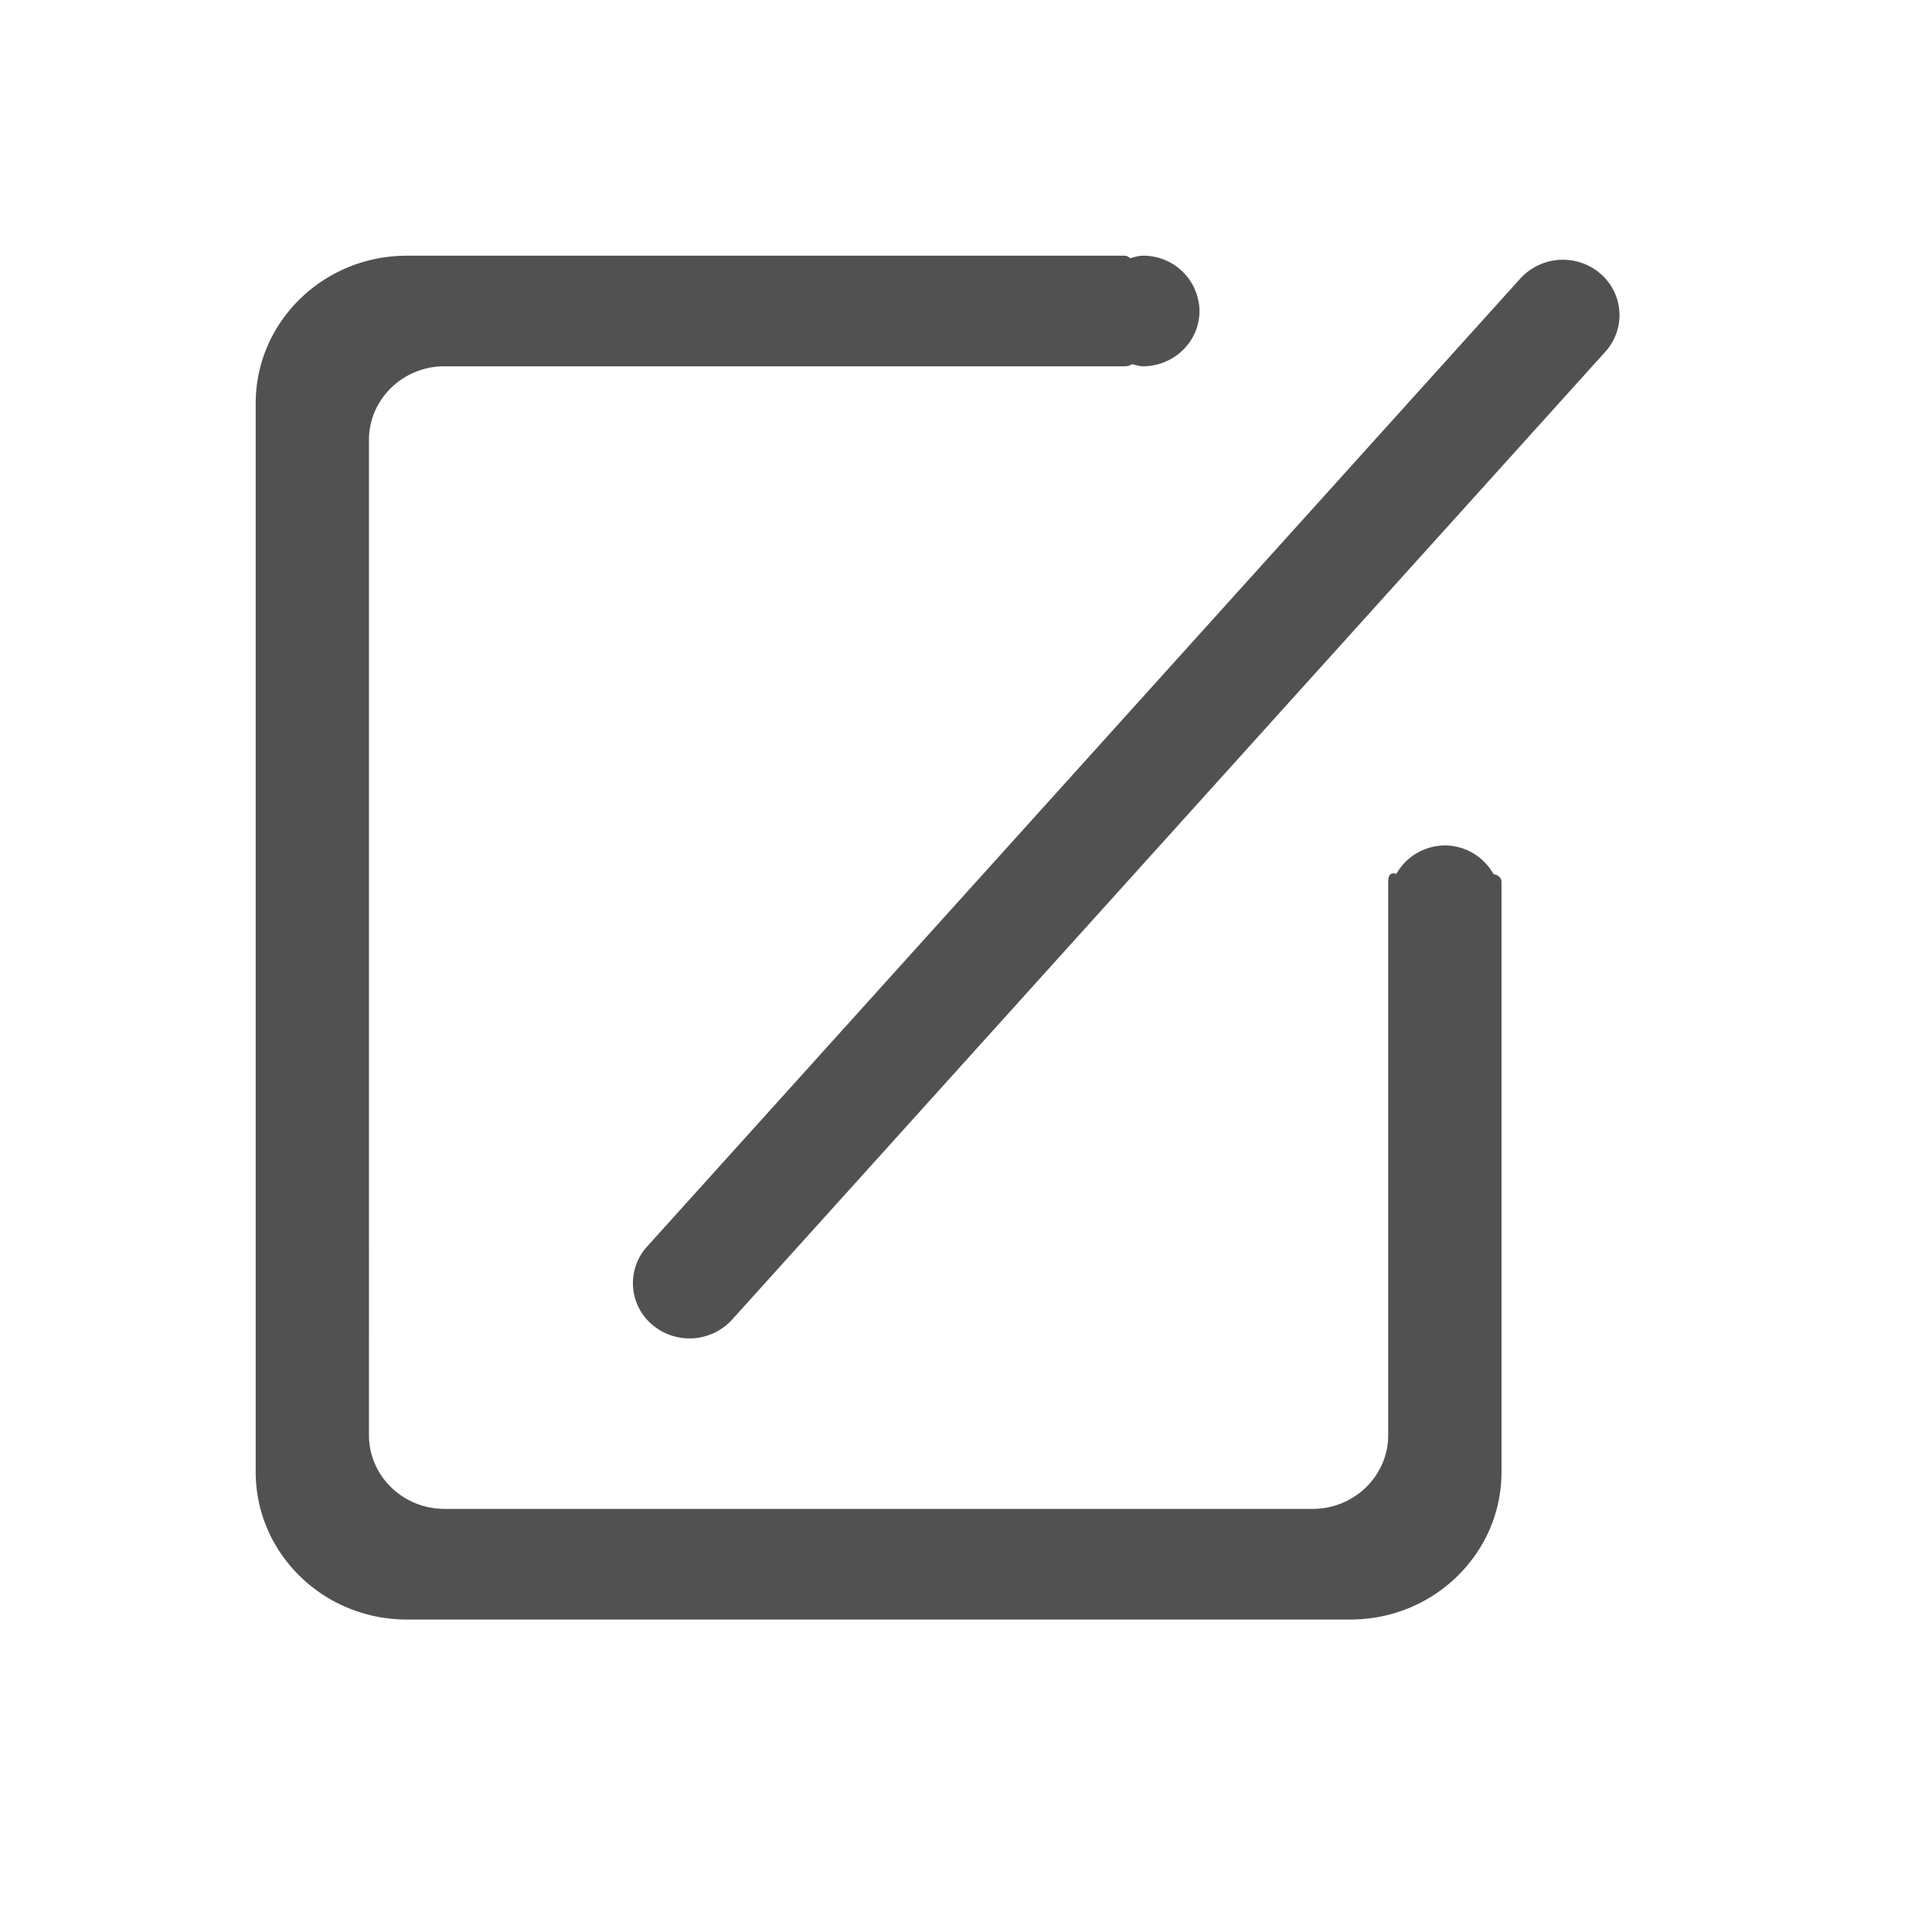 <?xml version="1.0" standalone="no"?><!DOCTYPE svg PUBLIC "-//W3C//DTD SVG 1.1//EN" "http://www.w3.org/Graphics/SVG/1.1/DTD/svg11.dtd"><svg t="1586949628807" class="icon" viewBox="0 0 1024 1024" version="1.1" xmlns="http://www.w3.org/2000/svg" p-id="31484" xmlns:xlink="http://www.w3.org/1999/xlink" width="48" height="48"><defs><style type="text/css"></style></defs><path d="M791.582 463.27a29.696 29.696 0 0 0-25.751-15.179 29.816 29.816 0 0 0-25.72 15.059c-2.68-0.693-4.337-0.06-4.337 4.488v293.045c0 21.534-17.98 39.063-40.026 39.063H235.58c-22.046 0-40.026-17.528-40.026-39.063V233.201c0-21.564 17.95-39.063 40.026-39.063H595.727c2.289 0 3.464-0.452 4.156-1.144 1.958 0.392 3.795 1.144 5.843 1.144 16.565 0 30.027-13.131 30.027-29.304a29.696 29.696 0 0 0-30.027-29.304c-2.409 0-4.518 0.813-6.807 1.325a4.096 4.096 0 0 0-3.192-1.325H215.582C171.43 135.529 135.529 170.586 135.529 213.685v566.543c0 43.098 35.9 78.155 80.053 78.155h500.224c44.152 0 80.023-35.057 80.023-78.155V467.637c0-2.53-1.687-3.795-4.247-4.367z m56.621-318.283a30.539 30.539 0 0 0-42.376 2.62L342.95 660.721a28.823 28.823 0 0 0 2.68 41.352 30.539 30.539 0 0 0 42.376-2.62l462.908-513.084a28.913 28.913 0 0 0-2.711-41.382z" p-id="31485" fill="#515151"></path></svg>